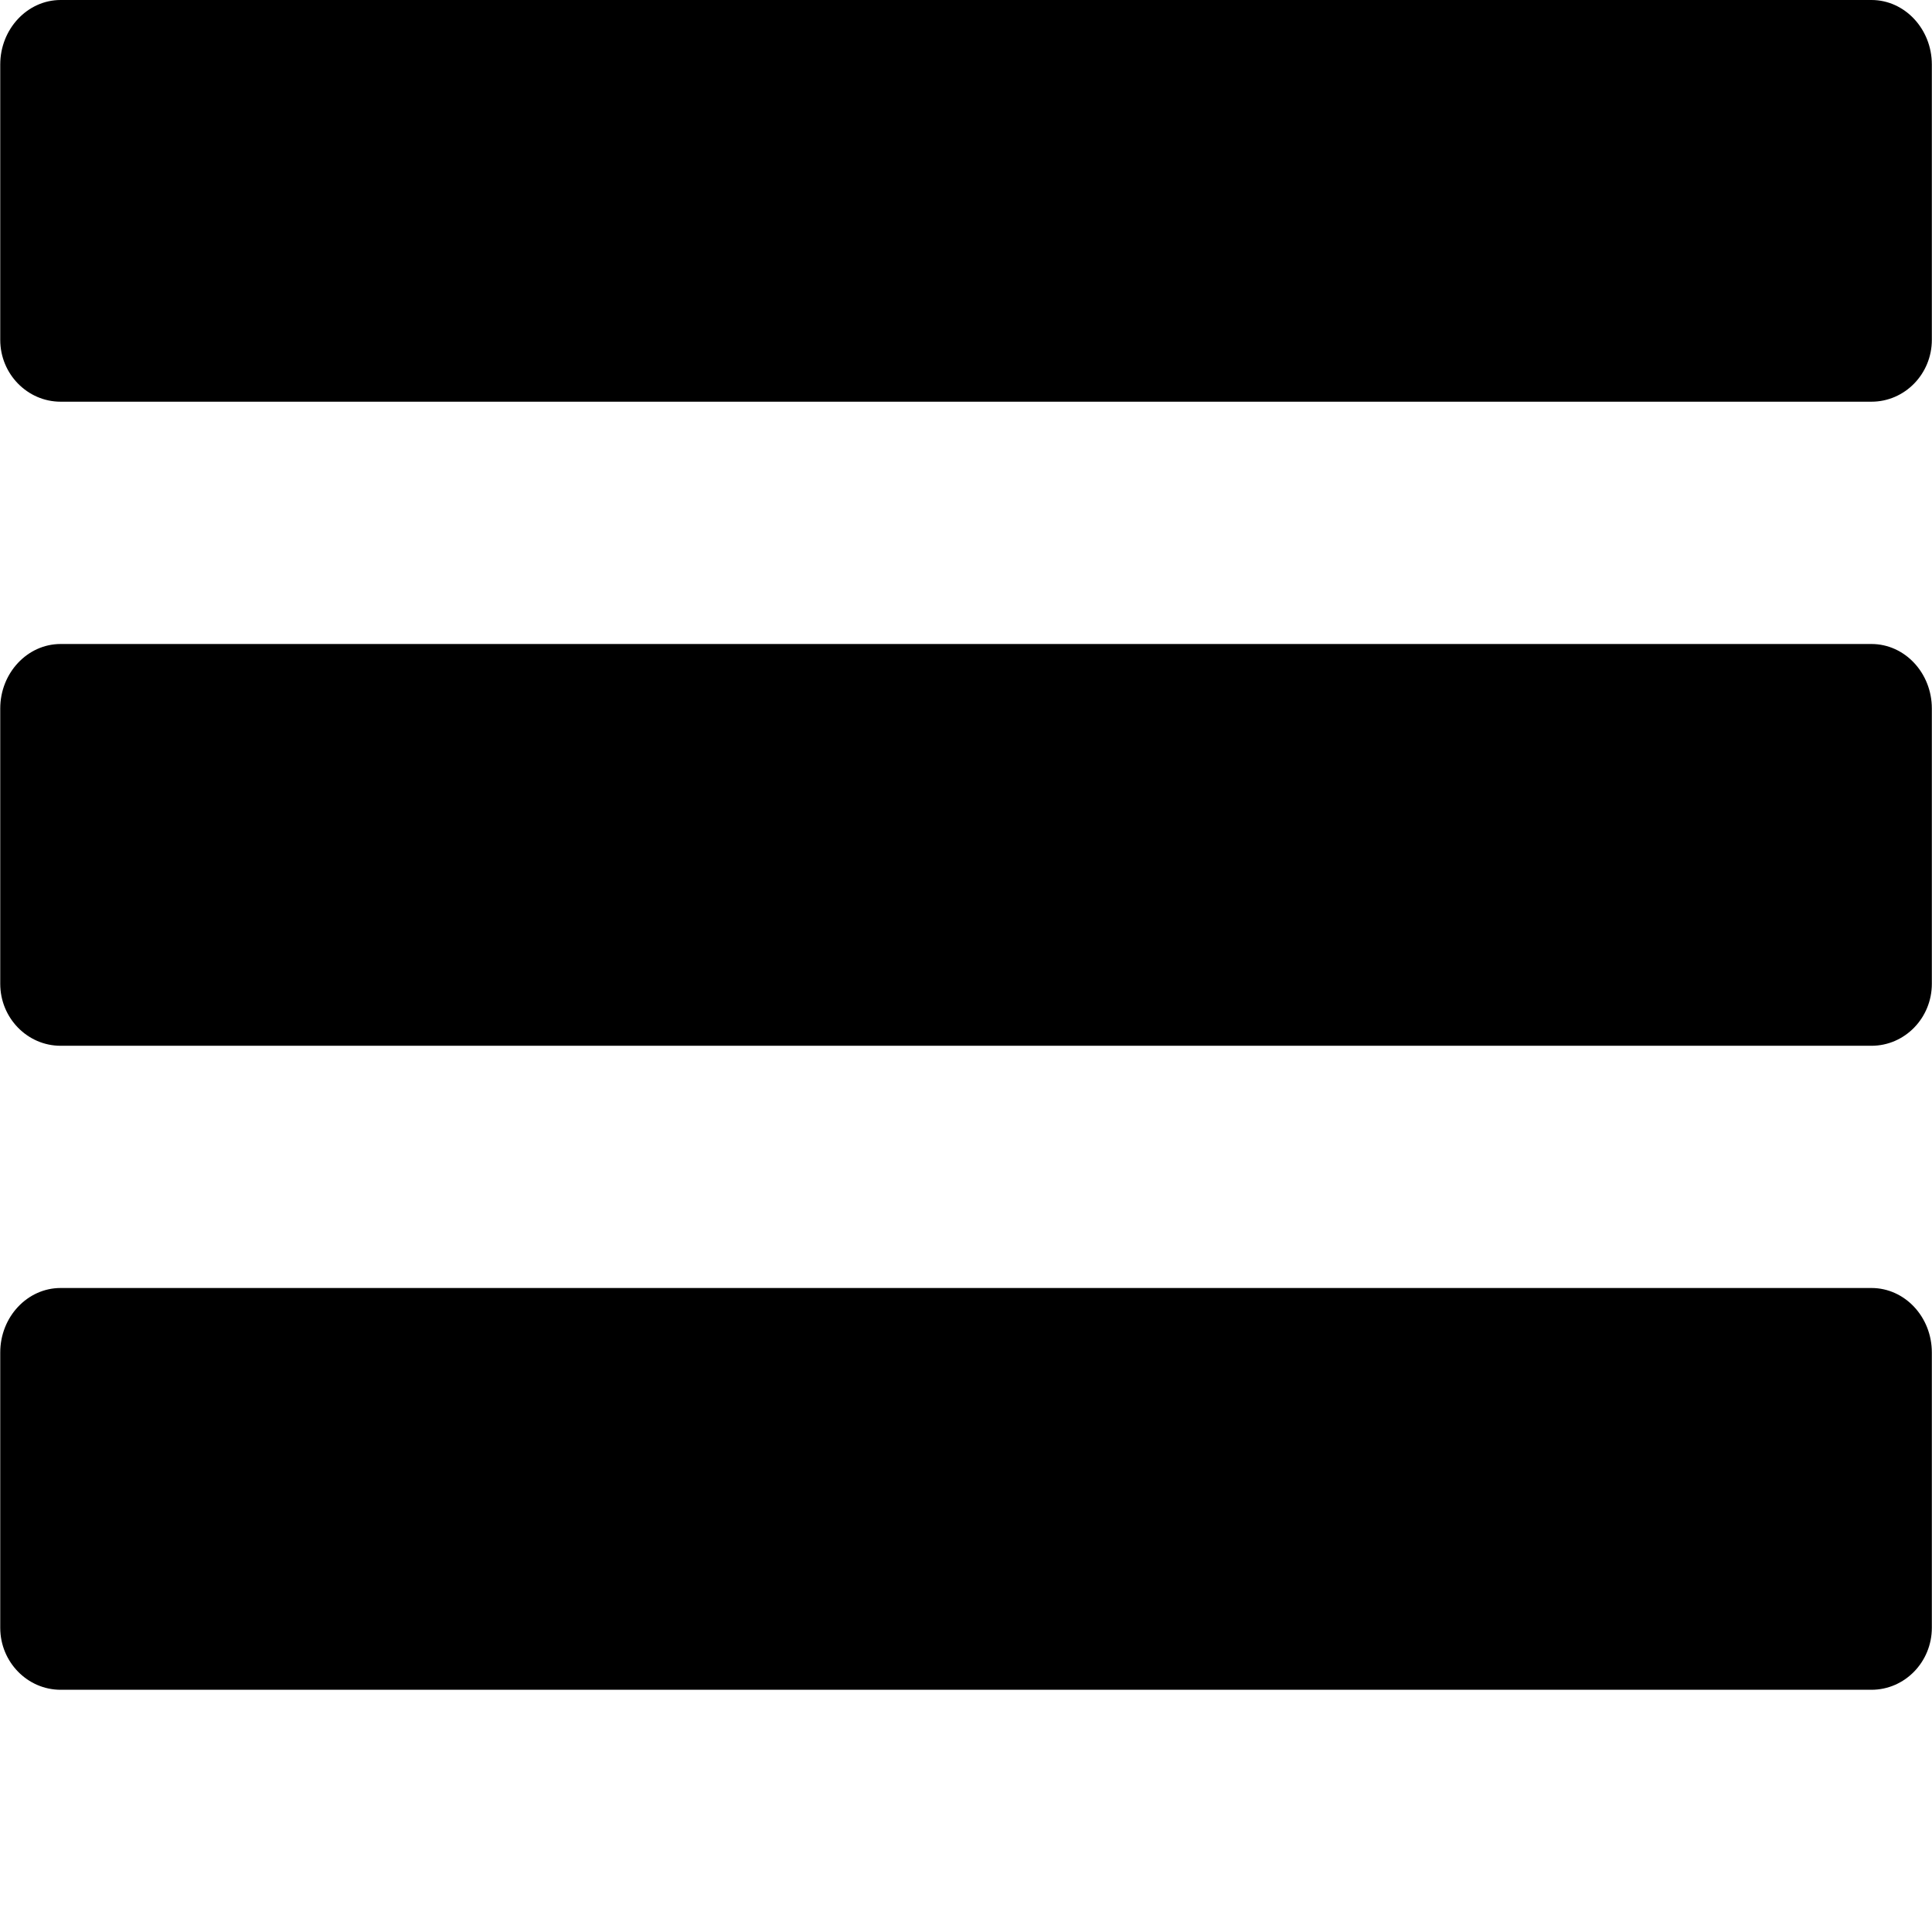 <?xml version="1.0" encoding="utf-8"?>
<!-- Generator: Adobe Illustrator 16.0.0, SVG Export Plug-In . SVG Version: 6.00 Build 0)  -->
<!DOCTYPE svg PUBLIC "-//W3C//DTD SVG 1.1//EN" "http://www.w3.org/Graphics/SVG/1.1/DTD/svg11.dtd">
<svg version="1.1" id="Layer_1" xmlns="http://www.w3.org/2000/svg" xmlns:xlink="http://www.w3.org/1999/xlink" x="0px" y="0px"
	 width="24px" height="24px" viewBox="0 0 24 24" enable-background="new 0 0 24 24" xml:space="preserve">
<g>
	<g>
		<path d="M23.248,16H0.753c-0.413,0-0.75,0.359-0.75,0.801v3.42c0,0.424,0.337,0.77,0.75,0.77h22.495c0.414,0,0.75-0.346,0.75-0.77
			v-3.42C23.998,16.359,23.662,16,23.248,16z M23.248,8H0.753c-0.413,0-0.75,0.36-0.75,0.801v3.42c0,0.425,0.337,0.77,0.75,0.77
			h22.495c0.414,0,0.75-0.345,0.75-0.77v-3.42C23.998,8.36,23.662,8,23.248,8z M23.248,0H0.753c-0.413,0-0.75,0.361-0.75,0.801
			v3.421c0,0.423,0.337,0.768,0.75,0.768h22.495c0.414,0,0.75-0.345,0.75-0.768V0.801C23.998,0.361,23.662,0,23.248,0z"/>
	</g>
</g>
</svg>
